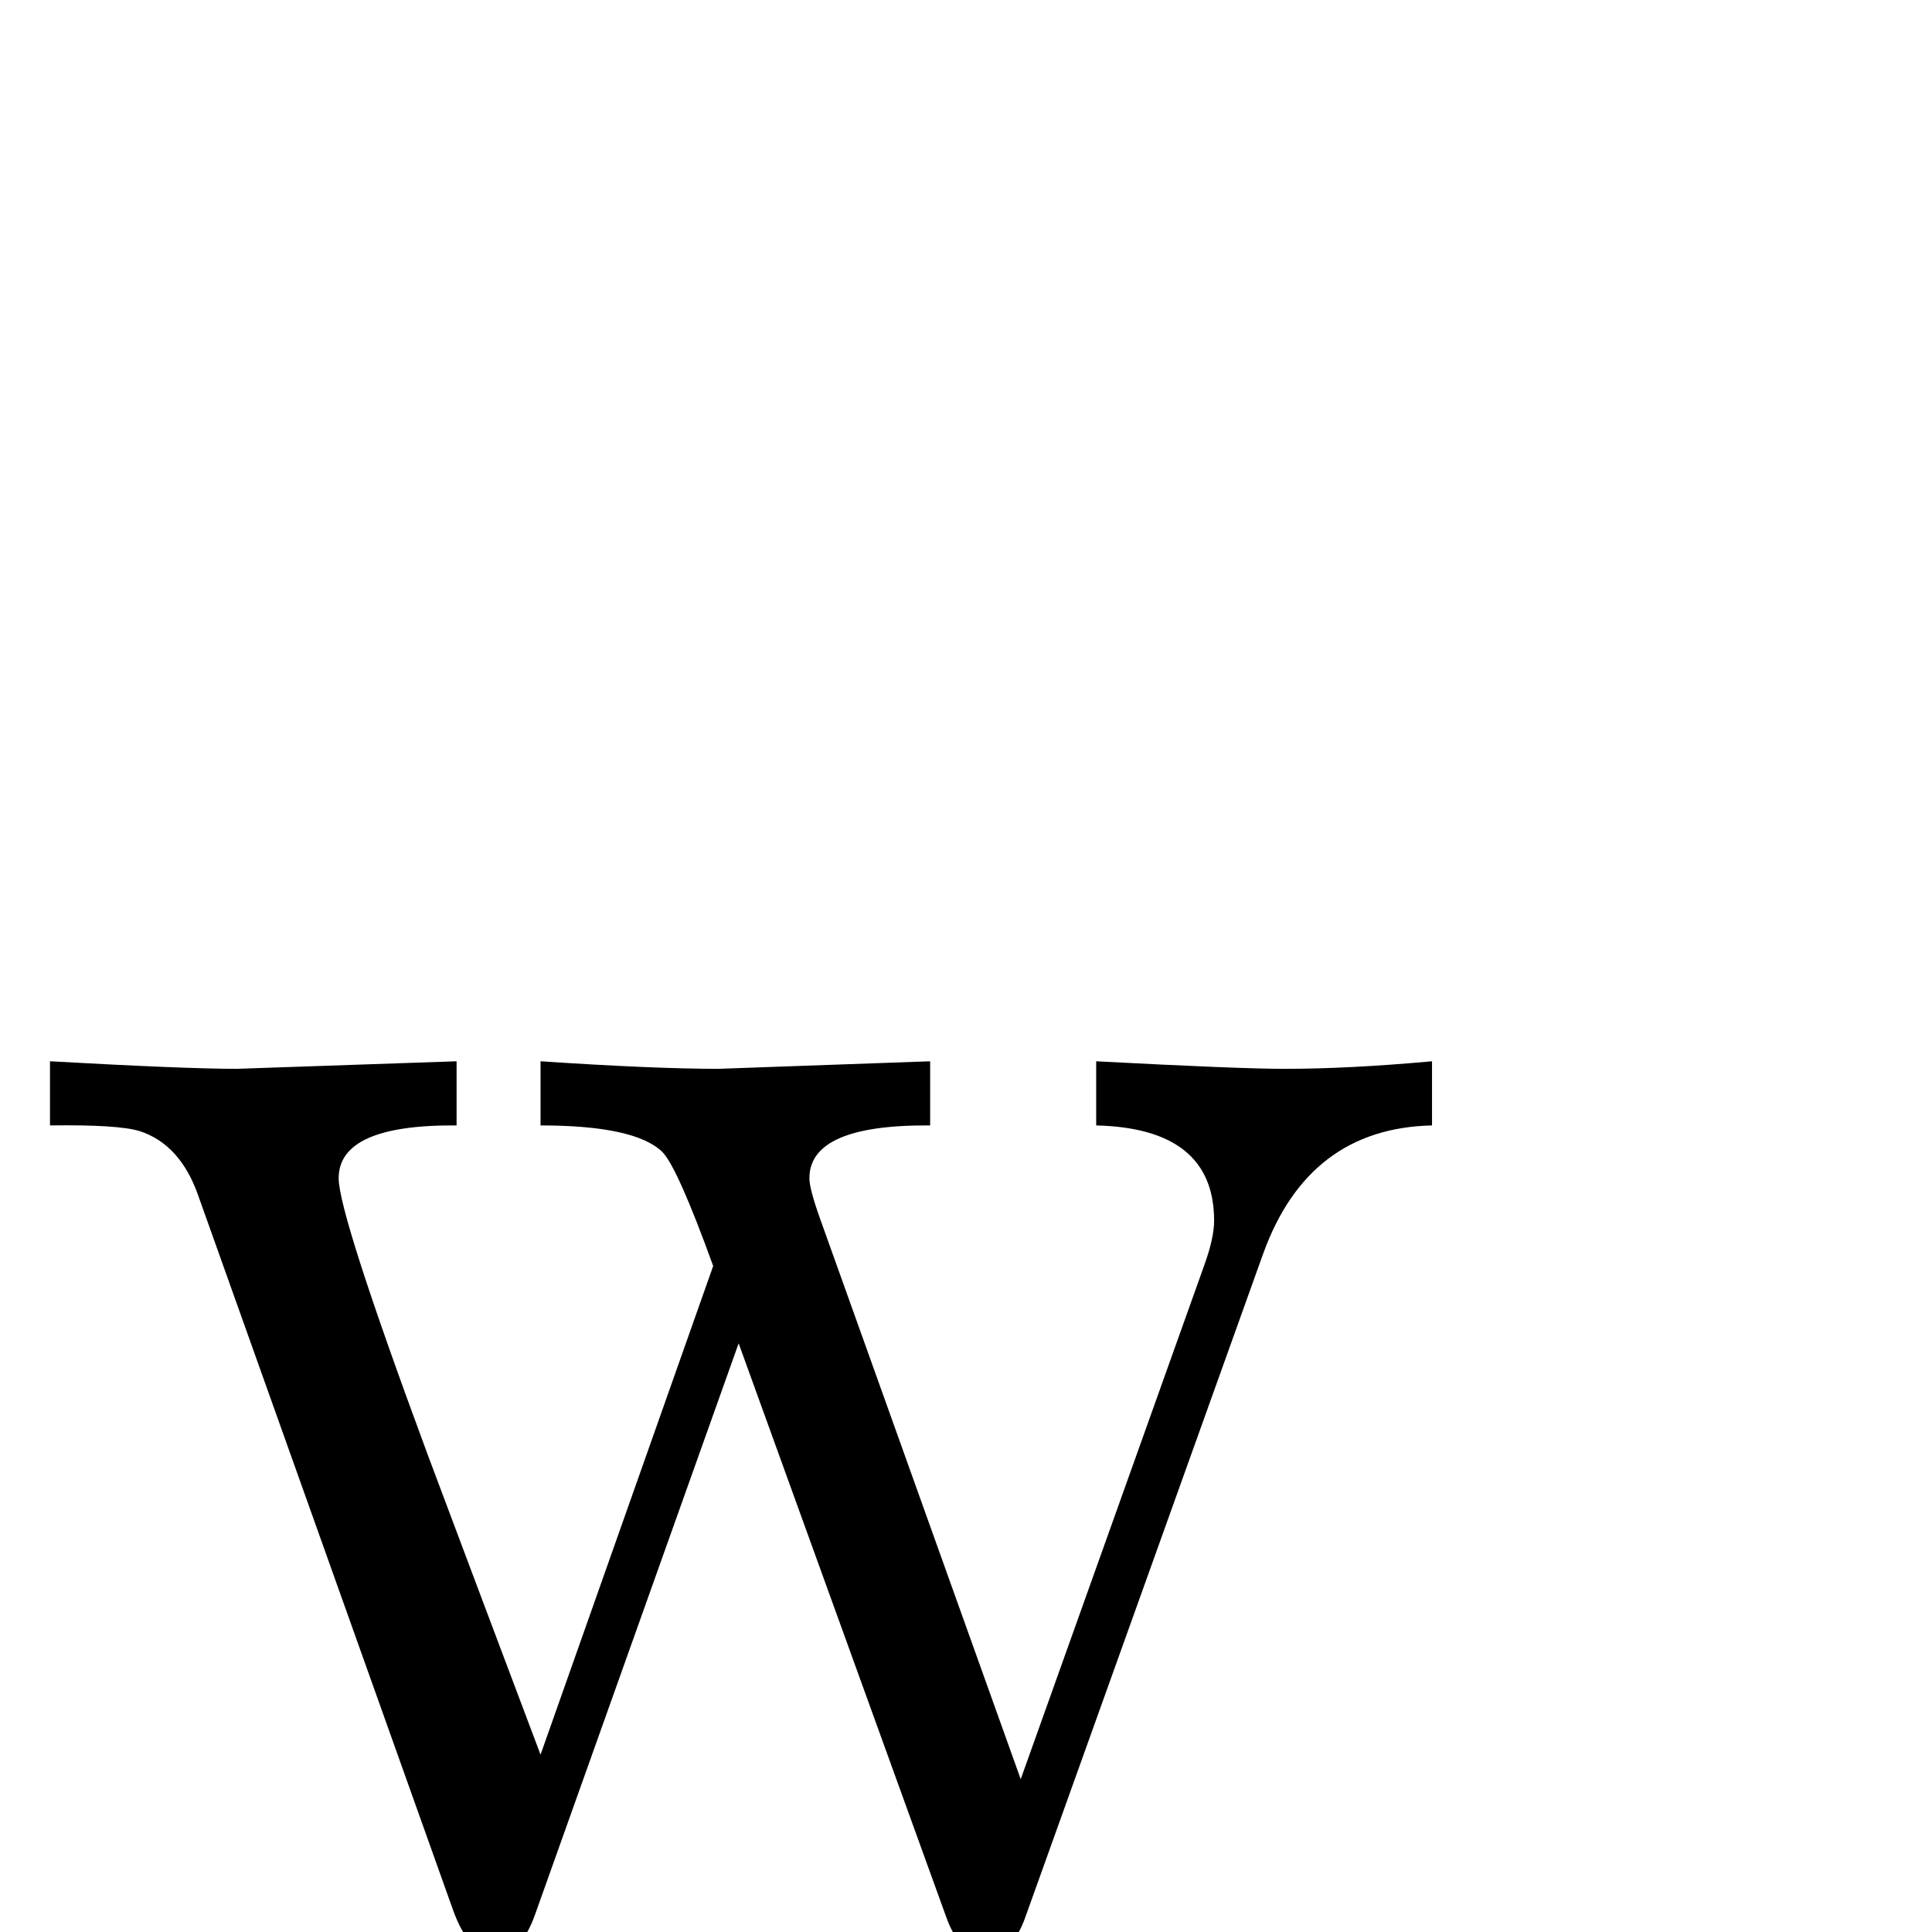 <?xml version="1.0" standalone="no"?>
<!DOCTYPE svg PUBLIC "-//W3C//DTD SVG 1.1//EN" "http://www.w3.org/Graphics/SVG/1.1/DTD/svg11.dtd" >
<svg viewBox="0 -442 2048 2048">
  <g transform="matrix(1 0 0 -1 0 1606)">
   <path fill="currentColor"
d="M1518 855q-131 -3 -179 -136l-252 -703q-14 -40 -42 -40t-42 40l-220 608l-216 -606q-15 -42 -42 -42q-28 0 -45 48l-270 757q-19 54 -62 68q-23 7 -95 6v68q143 -8 198 -8l233 8v-68q-125 1 -125 -56q0 -38 94 -292q60 -160 120 -319l183 518q-38 105 -54 121
q-29 28 -129 28v68q120 -8 189 -8q-1 0 224 8v-68q-128 1 -128 -56q0 -11 11 -42l213 -595l195 546q10 28 10 46q0 98 -125 101v68q151 -8 200 -8q68 0 156 8v-68z" />
  </g>

</svg>

